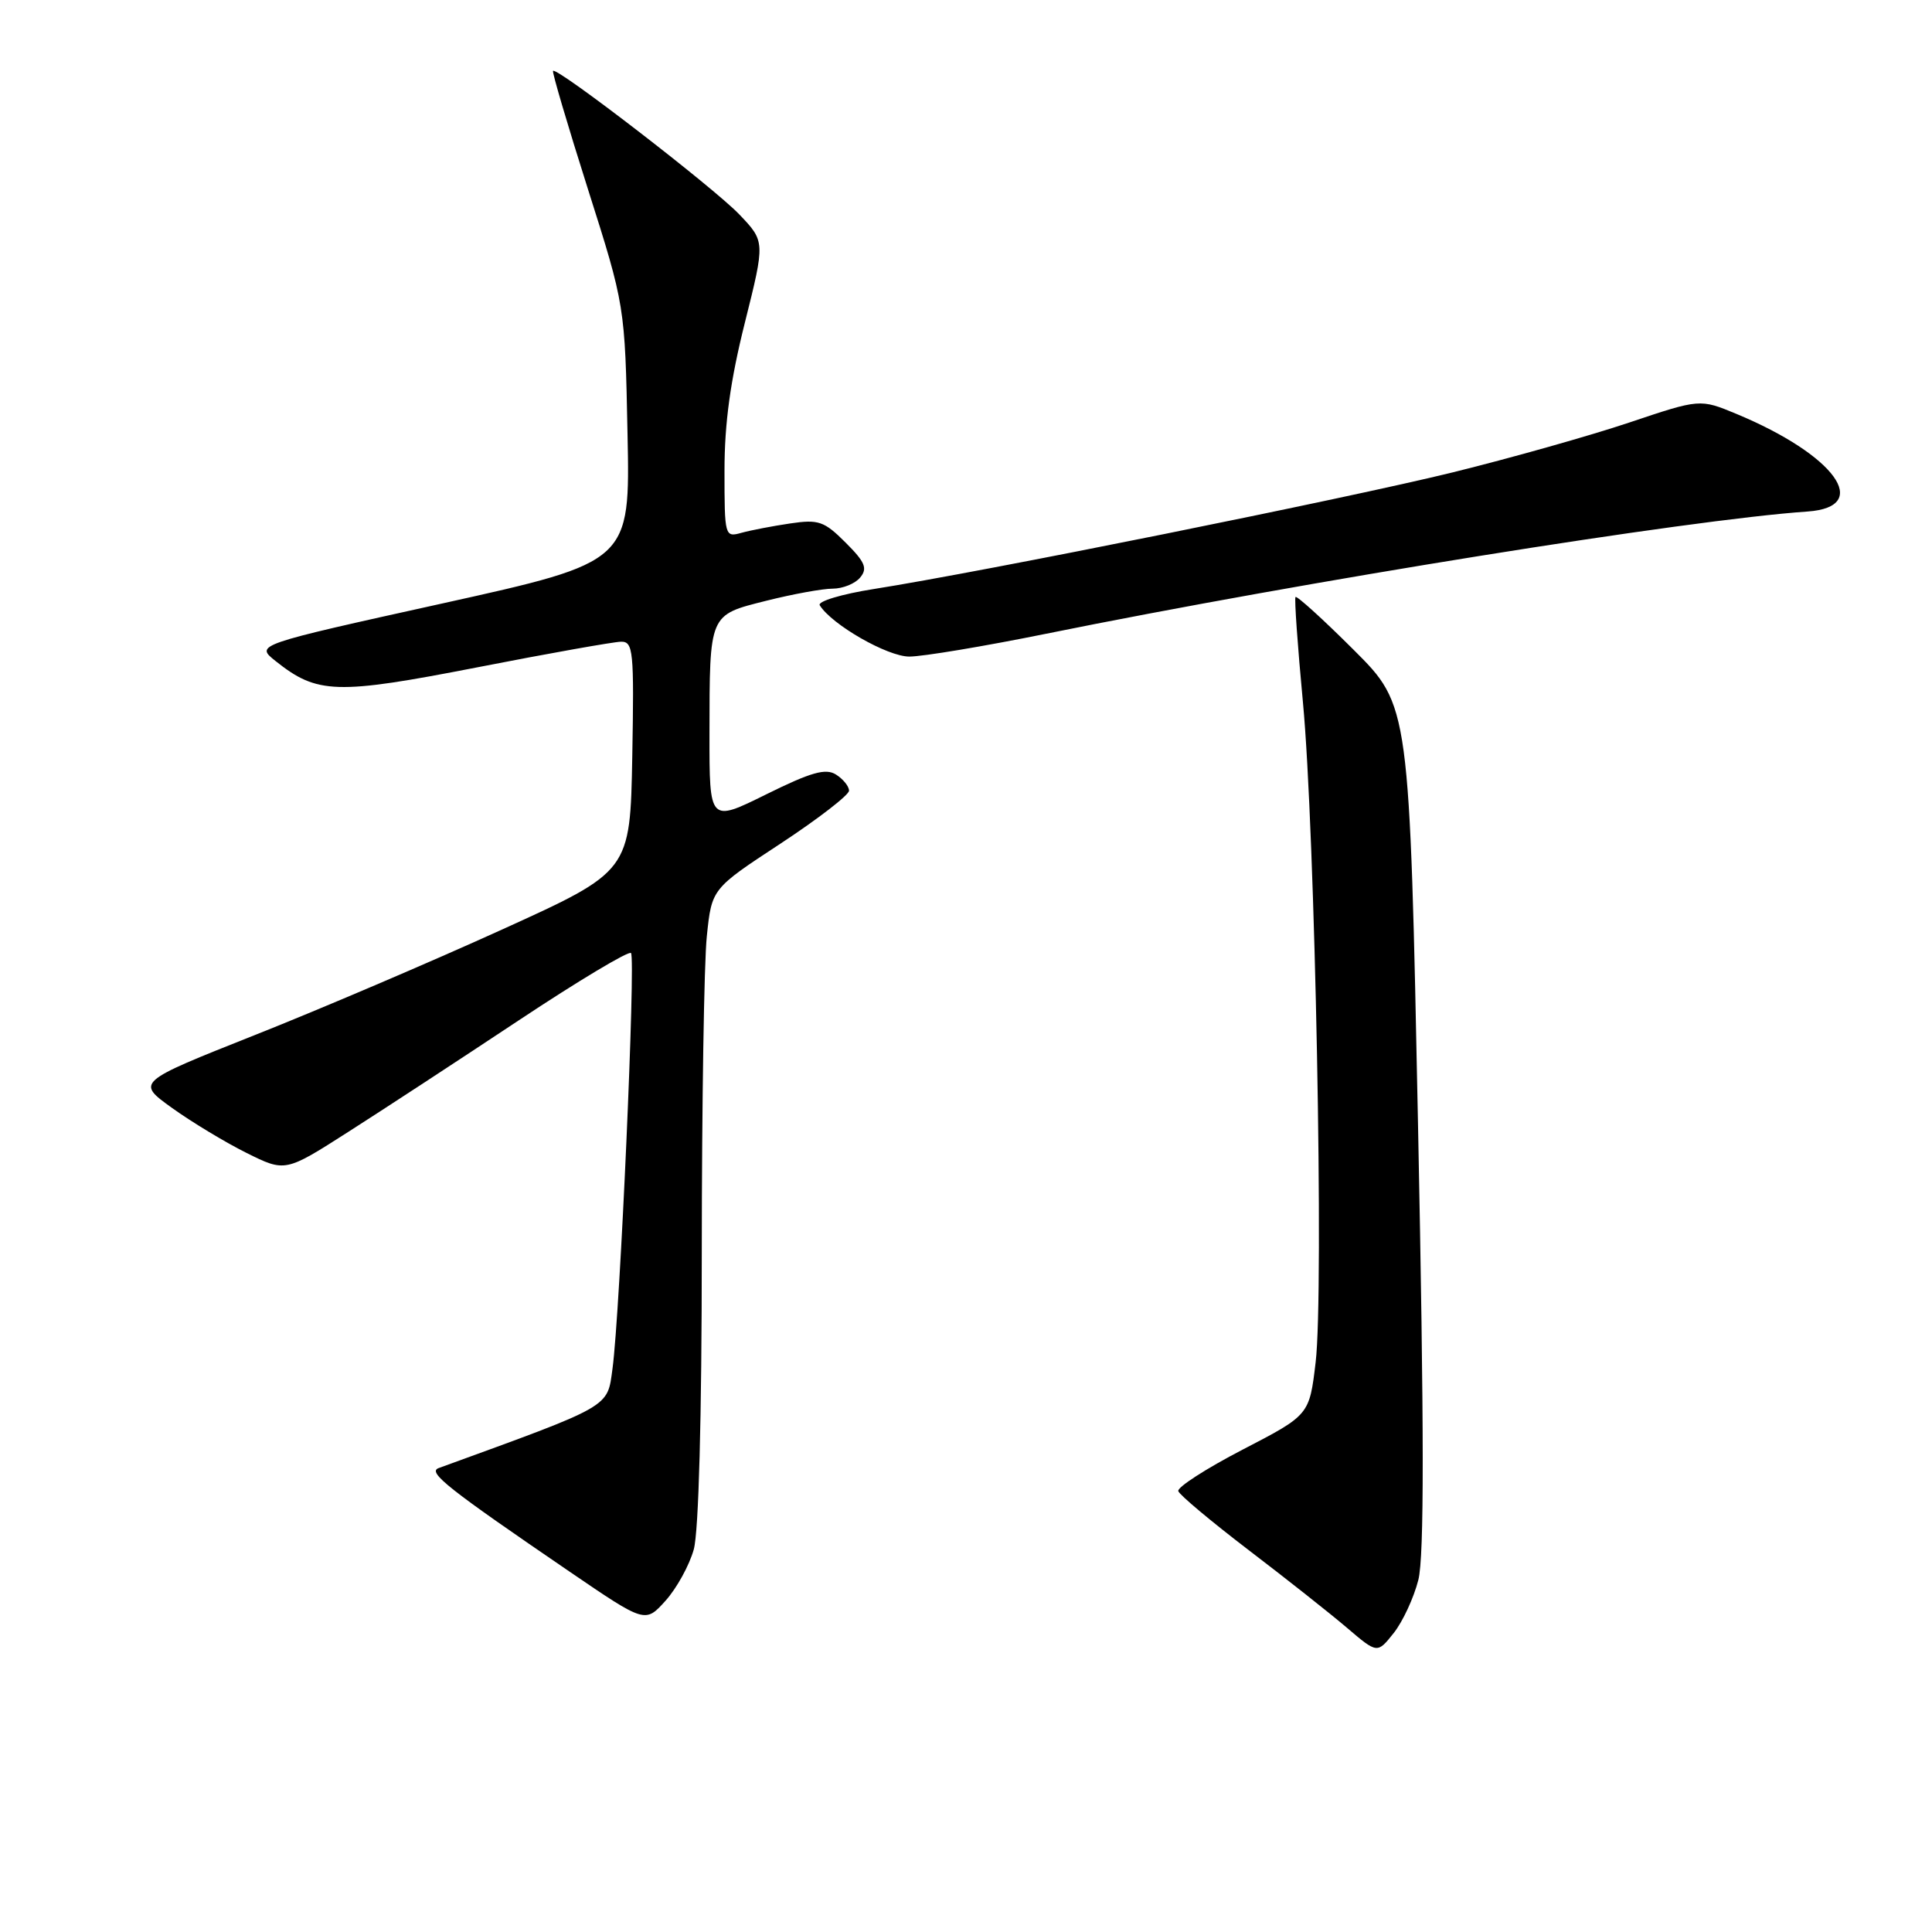<?xml version="1.0" encoding="UTF-8" standalone="no"?>
<!DOCTYPE svg PUBLIC "-//W3C//DTD SVG 1.1//EN" "http://www.w3.org/Graphics/SVG/1.1/DTD/svg11.dtd" >
<svg xmlns="http://www.w3.org/2000/svg" xmlns:xlink="http://www.w3.org/1999/xlink" version="1.1" viewBox="0 0 256 256">
 <g >
 <path fill="currentColor"
d=" M 187.94 209.34 C 188.72 206.23 188.71 189.47 187.90 149.26 C 186.78 93.50 186.78 93.50 179.37 86.11 C 175.29 82.04 171.82 78.89 171.66 79.11 C 171.50 79.32 171.94 85.58 172.64 93.00 C 174.26 110.08 175.44 171.22 174.33 180.50 C 173.50 187.50 173.50 187.50 164.66 192.08 C 159.80 194.60 155.96 197.08 156.13 197.58 C 156.29 198.09 160.49 201.60 165.46 205.40 C 170.43 209.19 176.30 213.83 178.50 215.71 C 182.50 219.12 182.50 219.12 184.67 216.39 C 185.87 214.88 187.34 211.71 187.94 209.34 Z  M 91.93 205.30 C 92.58 202.96 92.99 187.81 92.99 165.90 C 93.00 146.31 93.29 127.47 93.66 124.03 C 94.31 117.76 94.31 117.76 103.41 111.79 C 108.41 108.50 112.50 105.34 112.50 104.77 C 112.50 104.19 111.72 103.23 110.77 102.63 C 109.41 101.77 107.48 102.31 101.52 105.26 C 94.00 108.98 94.00 108.98 94.01 97.24 C 94.03 81.24 93.91 81.52 101.55 79.60 C 105.05 78.72 109.00 78.00 110.33 78.00 C 111.67 78.00 113.31 77.34 113.98 76.52 C 114.98 75.32 114.64 74.48 112.05 71.90 C 109.21 69.06 108.47 68.80 104.70 69.36 C 102.39 69.70 99.49 70.26 98.25 70.60 C 96.04 71.22 96.00 71.08 96.00 62.37 C 96.00 56.06 96.78 50.40 98.70 42.75 C 101.39 32.00 101.39 32.00 97.95 28.40 C 94.55 24.85 73.81 8.86 73.28 9.39 C 73.13 9.53 75.22 16.60 77.91 25.08 C 82.81 40.50 82.81 40.50 83.15 57.48 C 83.50 74.45 83.50 74.45 58.66 79.95 C 33.82 85.44 33.82 85.44 36.50 87.58 C 42.03 91.99 44.53 92.07 63.22 88.43 C 72.72 86.57 81.30 85.05 82.28 85.03 C 83.91 85.00 84.03 86.19 83.78 100.23 C 83.50 115.46 83.50 115.46 66.50 123.18 C 57.15 127.43 42.42 133.72 33.77 137.15 C 18.05 143.39 18.05 143.39 22.77 146.79 C 25.37 148.66 29.82 151.35 32.65 152.76 C 37.80 155.32 37.80 155.32 46.15 149.98 C 50.74 147.05 60.92 140.39 68.77 135.18 C 76.62 129.97 83.30 125.97 83.61 126.28 C 84.25 126.92 82.16 173.94 81.16 181.35 C 80.45 186.56 81.23 186.12 58.12 194.53 C 56.61 195.08 59.28 197.20 75.50 208.27 C 85.50 215.09 85.50 215.09 88.19 212.10 C 89.67 210.45 91.35 207.40 91.93 205.30 Z  M 138.59 83.98 C 173.08 76.99 223.66 68.87 239.50 67.78 C 248.16 67.18 243.13 60.27 230.10 54.85 C 225.26 52.84 225.26 52.84 215.88 55.99 C 210.72 57.72 200.20 60.69 192.50 62.59 C 178.38 66.06 130.08 75.80 115.77 78.05 C 111.52 78.72 108.31 79.69 108.62 80.20 C 110.21 82.77 117.59 87.00 120.49 87.00 C 122.25 87.00 130.40 85.64 138.59 83.98 Z "/>
</g>
</svg>